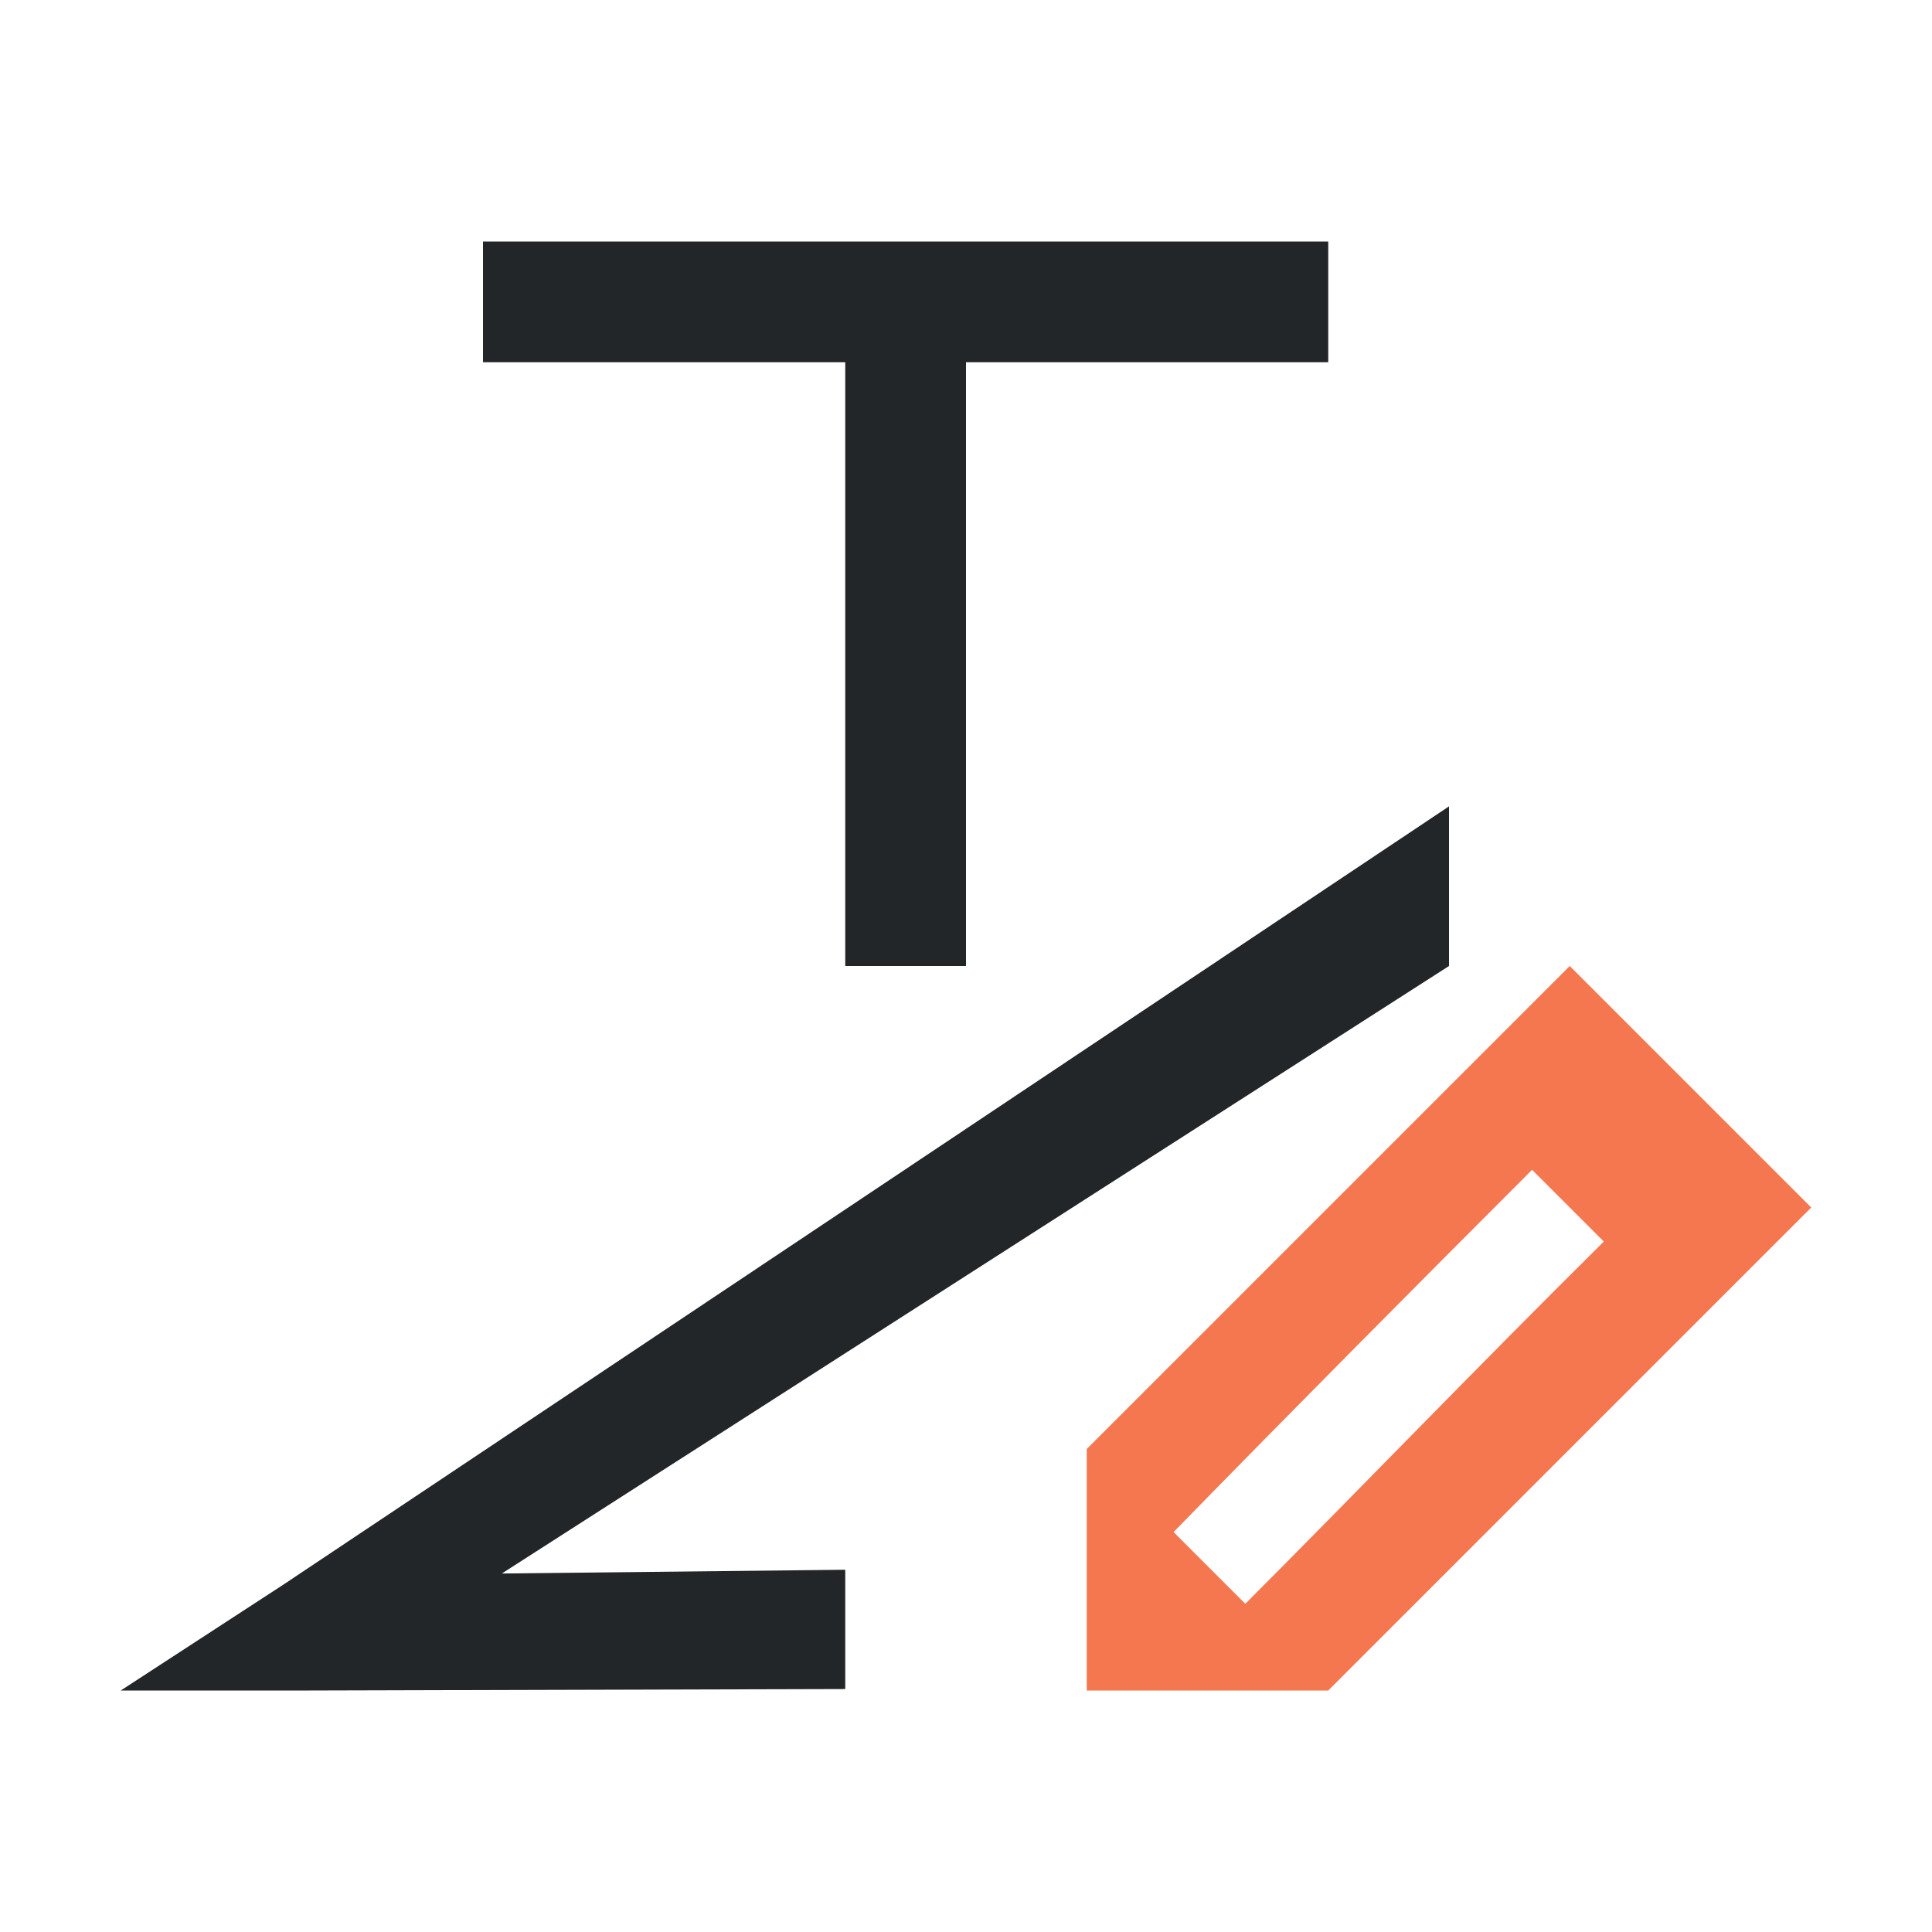 <svg viewBox="0 0 16 16" xmlns="http://www.w3.org/2000/svg"><path d="m4 2v1h3v5h1v-5h3v-1zm8 4.678-9.656 6.447-1.344.875h1.562l4.438-.012v-.988l-2.844.031 7.844-5.031z" fill="#232629"/><path d="m13 8-4 4v1 1h2l4-4zm-.312 1.688.594.594c-1.033 1.023-2.088 2.118-2.969 3l-.594-.594c.983-1.007 1.974-2.005 2.969-3z" fill="#f47750"/></svg>